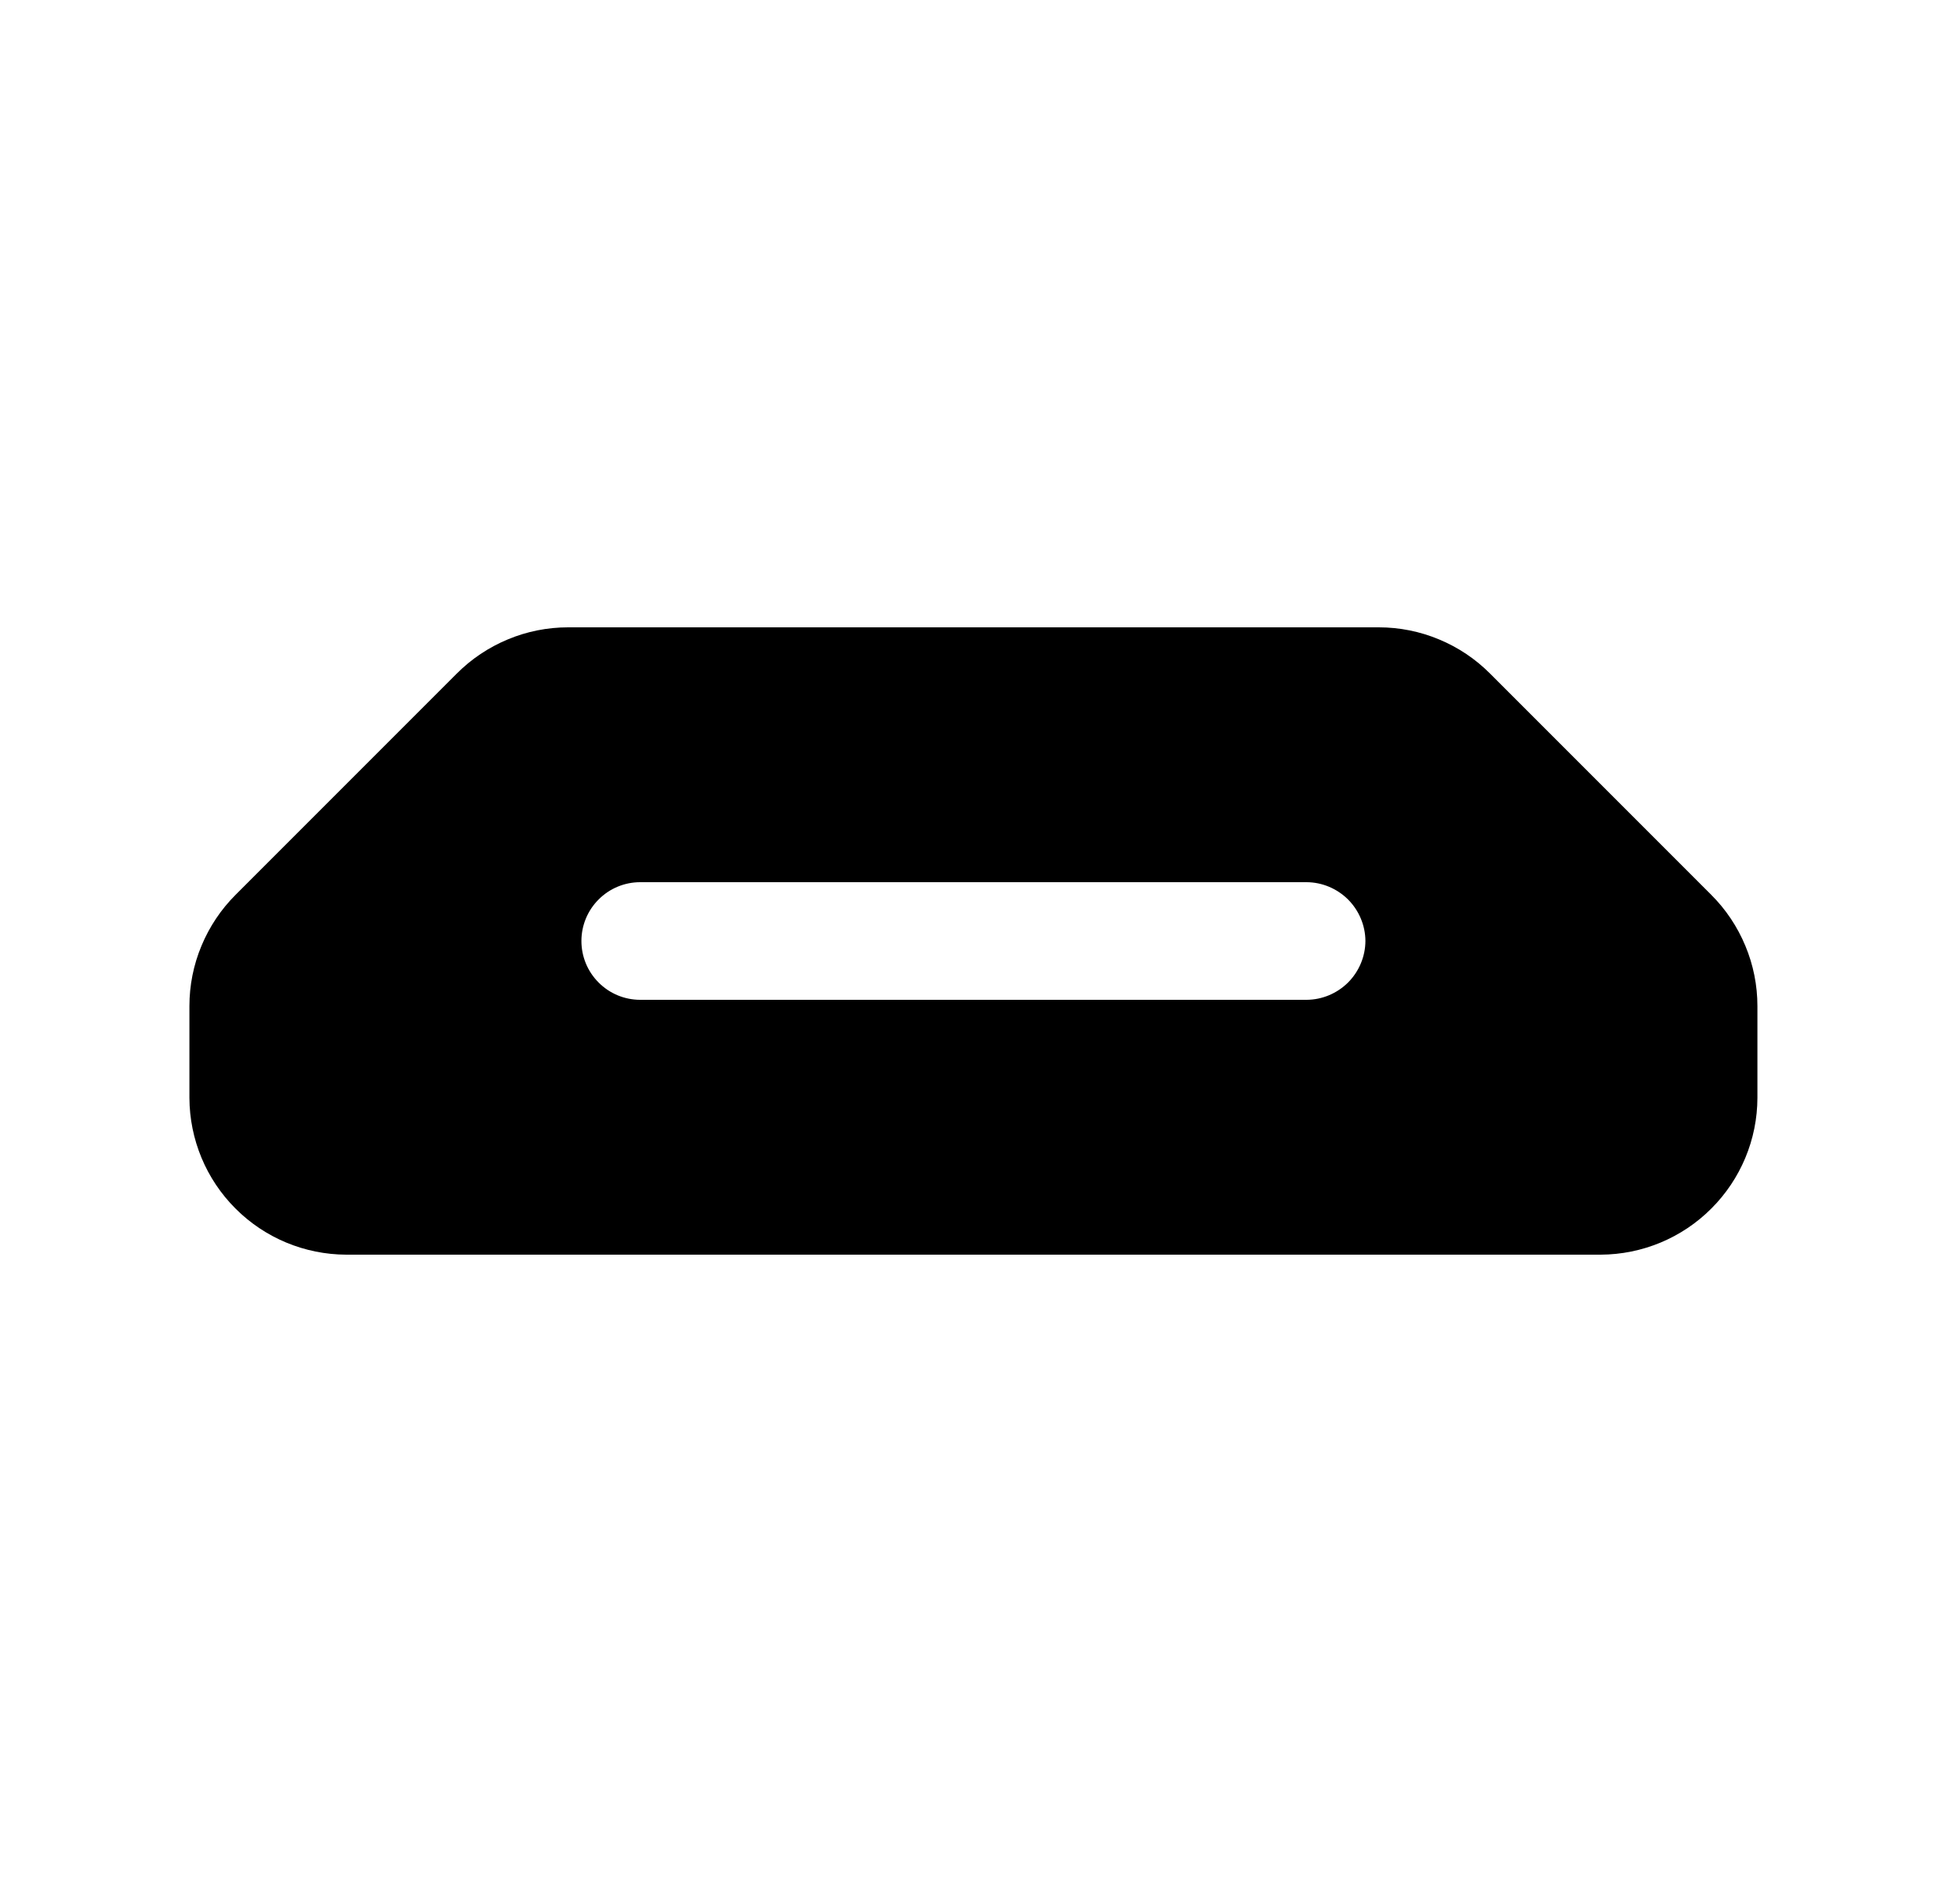 <svg xmlns="http://www.w3.org/2000/svg" viewBox="0 0 25 24" fill="none"><path d="M21.826 11.41L19.006 8.59C18.82 8.403 18.599 8.255 18.355 8.154C18.111 8.052 17.85 8 17.586 8H7.246C6.982 8 6.721 8.052 6.477 8.154C6.234 8.255 6.012 8.403 5.826 8.59L3.006 11.41C2.819 11.596 2.671 11.818 2.57 12.061C2.468 12.305 2.416 12.566 2.416 12.83V14C2.418 14.53 2.629 15.038 3.004 15.412C3.378 15.787 3.886 15.998 4.416 16H20.416C20.946 15.998 21.454 15.787 21.828 15.412C22.203 15.038 22.415 14.53 22.416 14V12.83C22.416 12.566 22.364 12.305 22.262 12.061C22.161 11.818 22.013 11.596 21.826 11.41V11.41ZM17.416 12C17.415 12.198 17.335 12.388 17.195 12.529C17.054 12.669 16.864 12.749 16.666 12.75H8.166C7.967 12.75 7.776 12.671 7.636 12.53C7.495 12.39 7.416 12.199 7.416 12C7.416 11.801 7.495 11.61 7.636 11.47C7.776 11.329 7.967 11.25 8.166 11.25H16.666C16.864 11.251 17.054 11.331 17.195 11.471C17.335 11.612 17.415 11.802 17.416 12V12Z" fill="currentColor"/></svg>